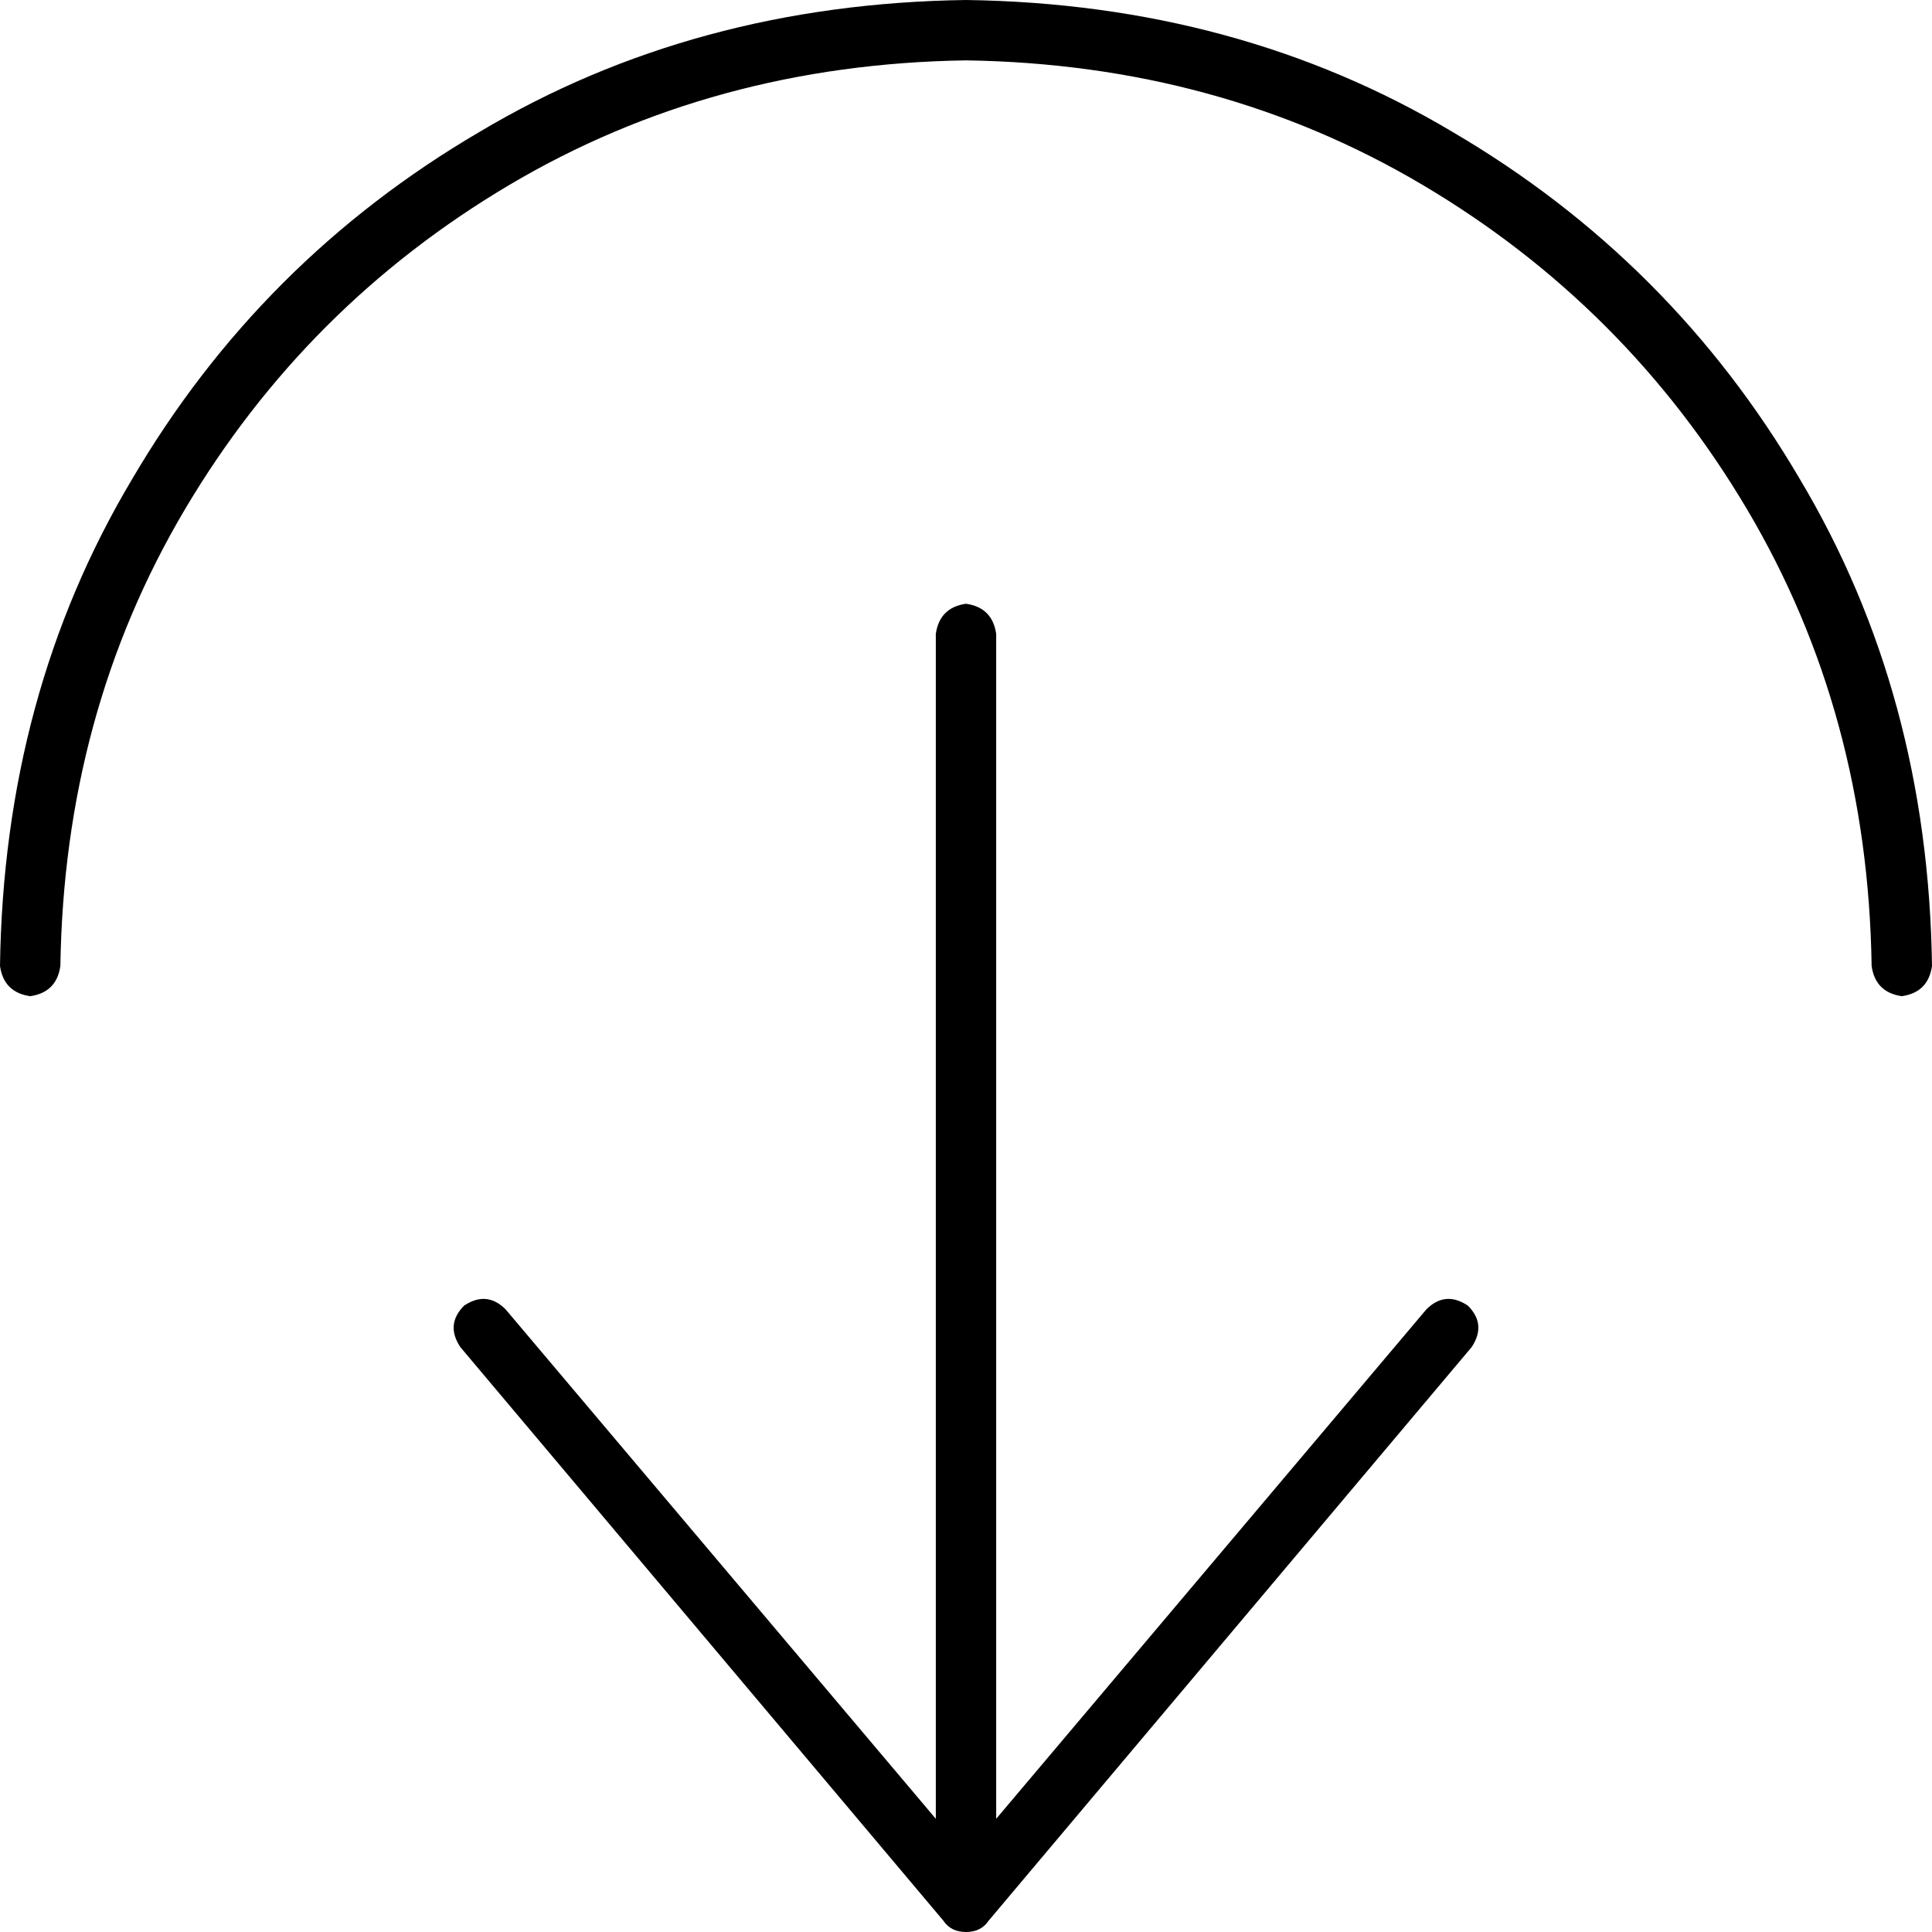 <svg xmlns="http://www.w3.org/2000/svg" viewBox="0 0 512 512">
  <path d="M 256 16 Q 189 17 135 49 L 135 49 L 135 49 Q 81 81 49 135 L 49 135 L 49 135 Q 17 189 16 256 Q 15 263 8 264 Q 1 263 0 256 Q 1 184 35 127 Q 69 69 127 35 Q 184 1 256 0 Q 328 1 385 35 Q 443 69 477 127 Q 511 184 512 256 Q 511 263 504 264 Q 497 263 496 256 Q 495 189 463 135 Q 431 81 377 49 Q 323 17 256 16 L 256 16 Z M 122 357 Q 118 351 123 346 Q 129 342 134 347 L 248 482 L 248 482 L 248 168 L 248 168 Q 249 161 256 160 Q 263 161 264 168 L 264 482 L 264 482 L 378 347 L 378 347 Q 383 342 389 346 Q 394 351 390 357 L 262 509 L 262 509 Q 260 512 256 512 Q 252 512 250 509 L 122 357 L 122 357 Z" />
</svg>